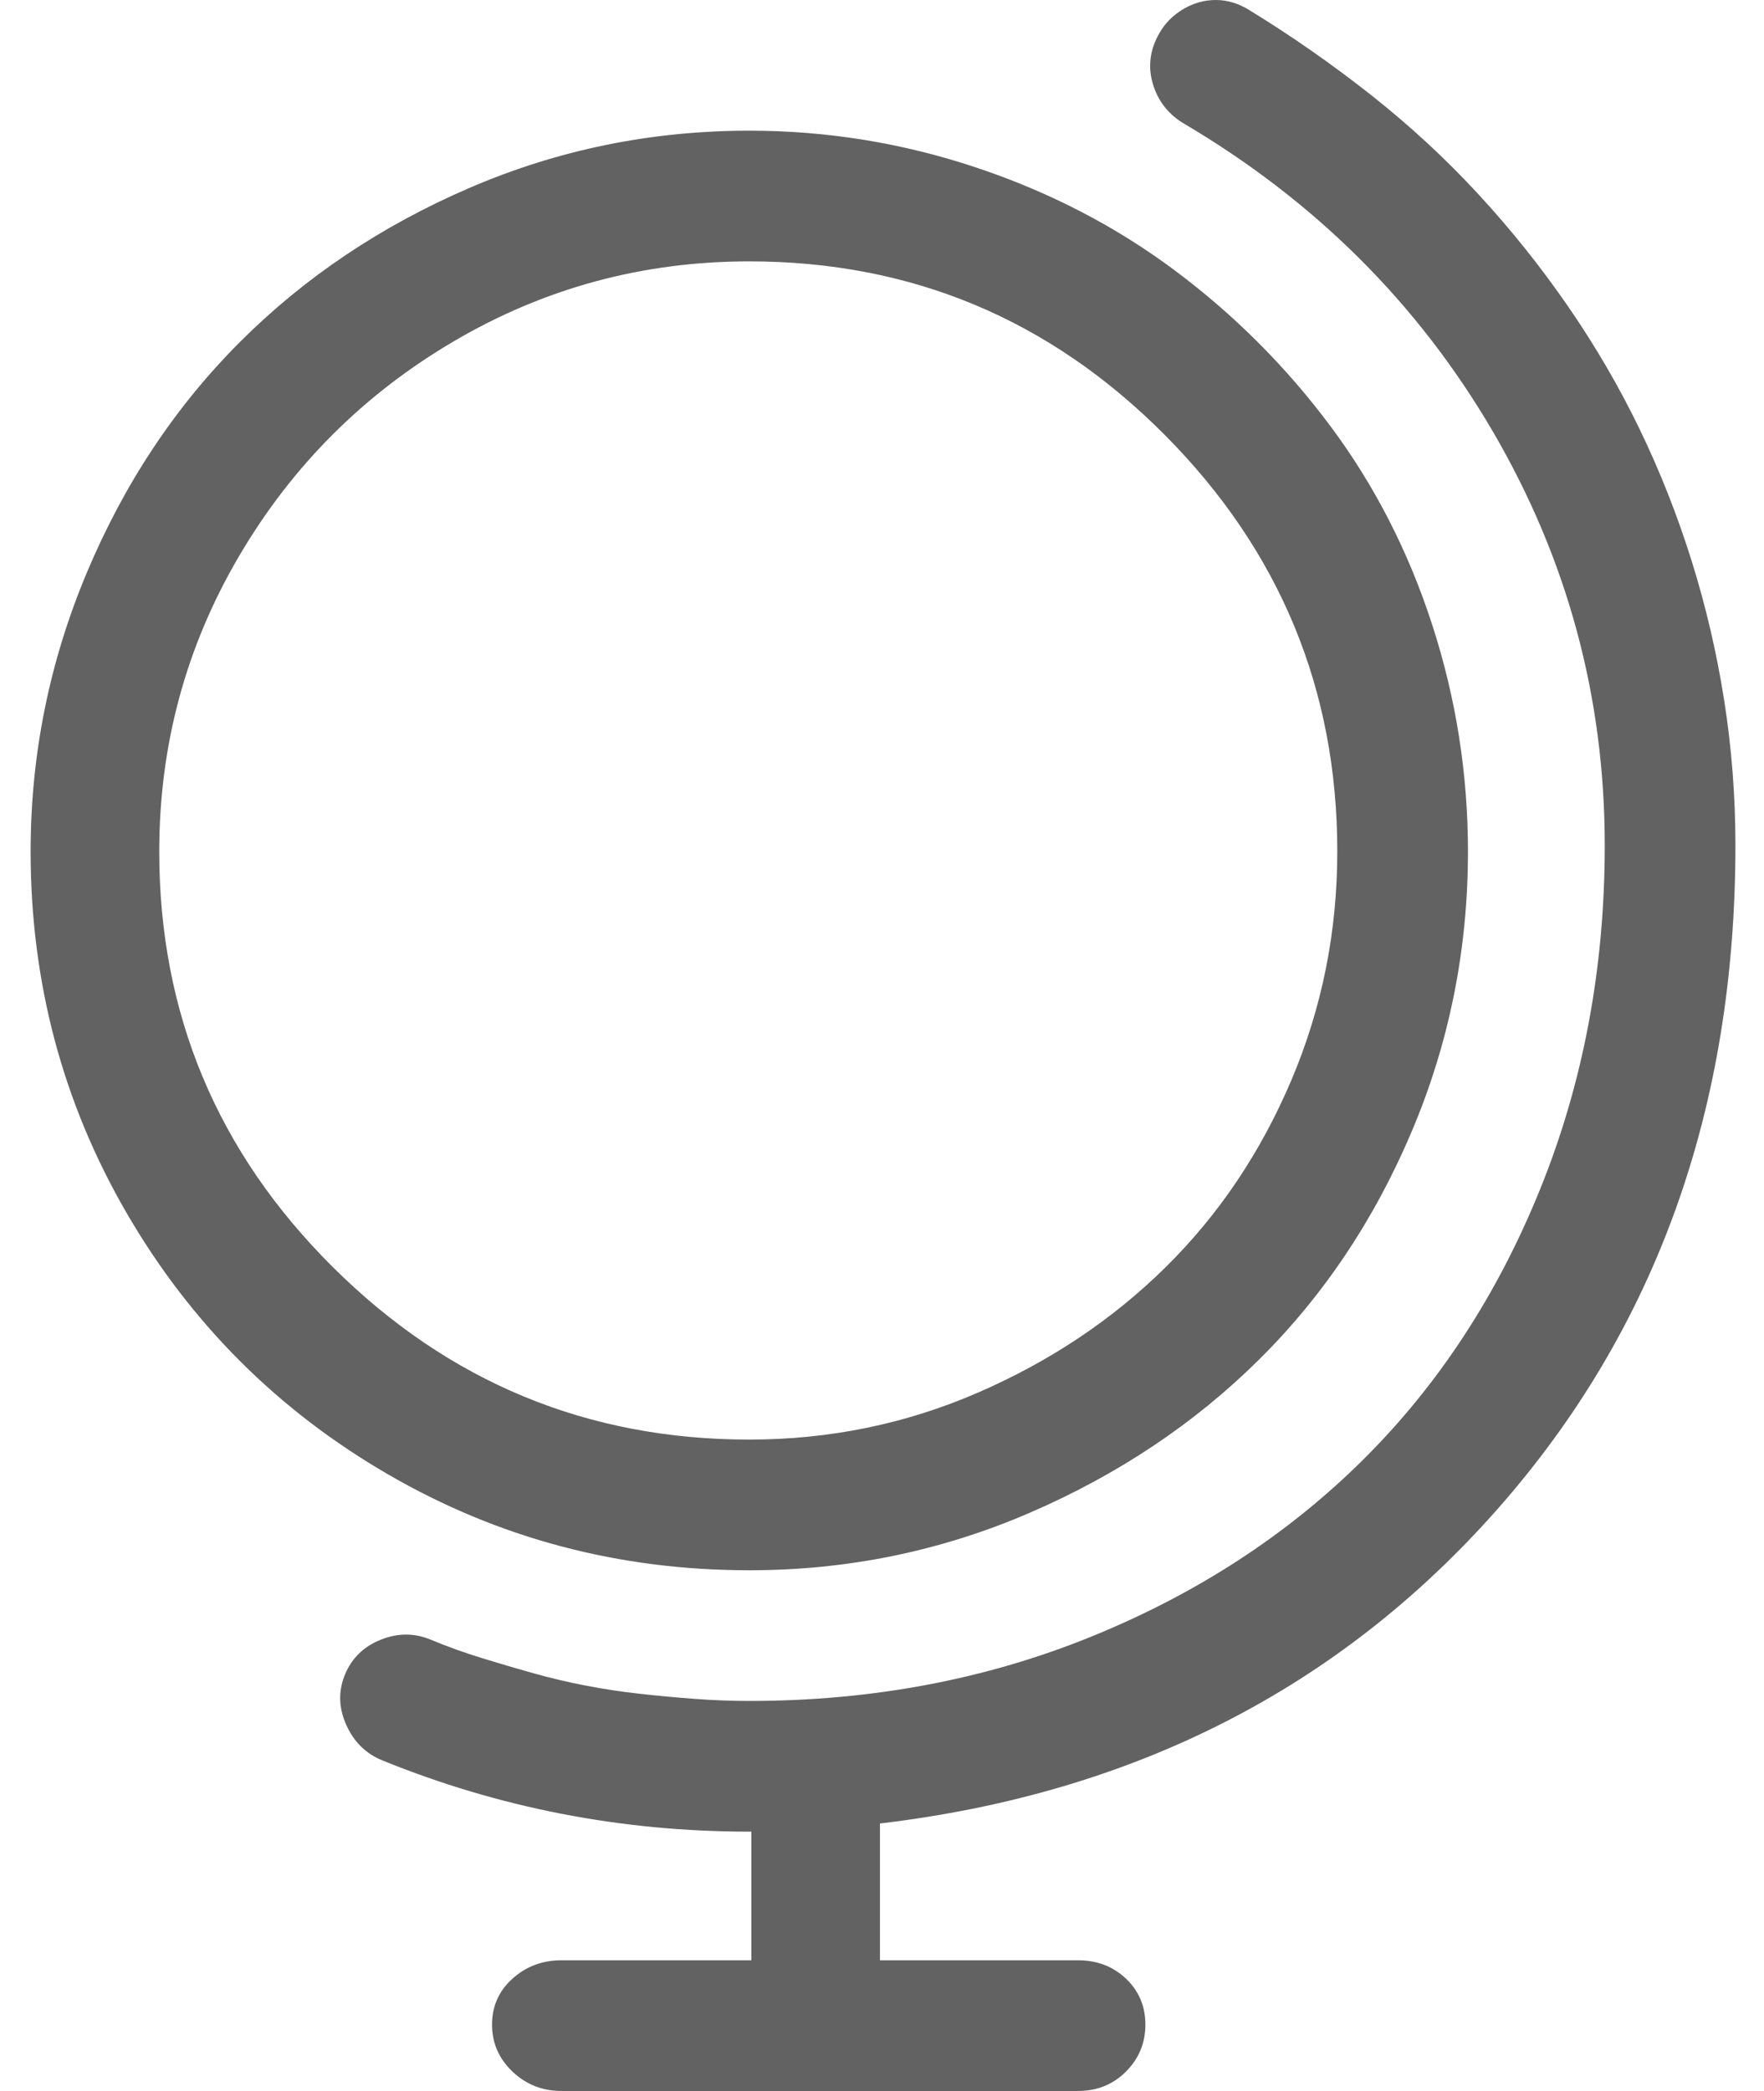 <svg xmlns="http://www.w3.org/2000/svg" width="864" height="1024" style="-ms-transform:rotate(360deg);-webkit-transform:rotate(360deg)" transform="rotate(360)"><path d="M850 414q0-36-5.5-71t-16-68.5T803 210t-35-60-44-55-52.5-48.5T612 5q-8-5-16.5-5t-16 4.5T568 16q-7 12-3.5 24.5T579 60q97 57 152 151t55 203q0 90-31.5 168t-87 133-133 86.5T367 833q-13 0-26.5-1t-27-2.5-26.5-4-25.5-6T236 812t-25-9-24.5 0-17.5 17 .5 24.5T187 862q86 35 180 35h1v63h-93q-14 0-24 9t-10 22.5 10 23 24 9.5h253q14 0 23.5-9.5t9.5-23-9.5-22.5-23.5-9h-97v-67q186-22 302.5-154T850 414zm-131 3q0-57-17.5-111t-50-97.5-76-76T478 82 367 64q-72 0-137 28t-112.5 75.5-75 113T15 417q0 96 47 177t128 128 177 47q72 0 137-28t112.5-75 75-112T719 417zm-641 0q0-78 39-144.5T222.5 167 367 128q119 0 203.5 85T655 417q0 59-22.5 112T571 620.5 479 682t-112 23q-119 0-204-84.5T78 417z" fill="#626262"/><path fill="rgba(0, 0, 0, 0)" d="M0 0h864v1024H0z"/></svg>
